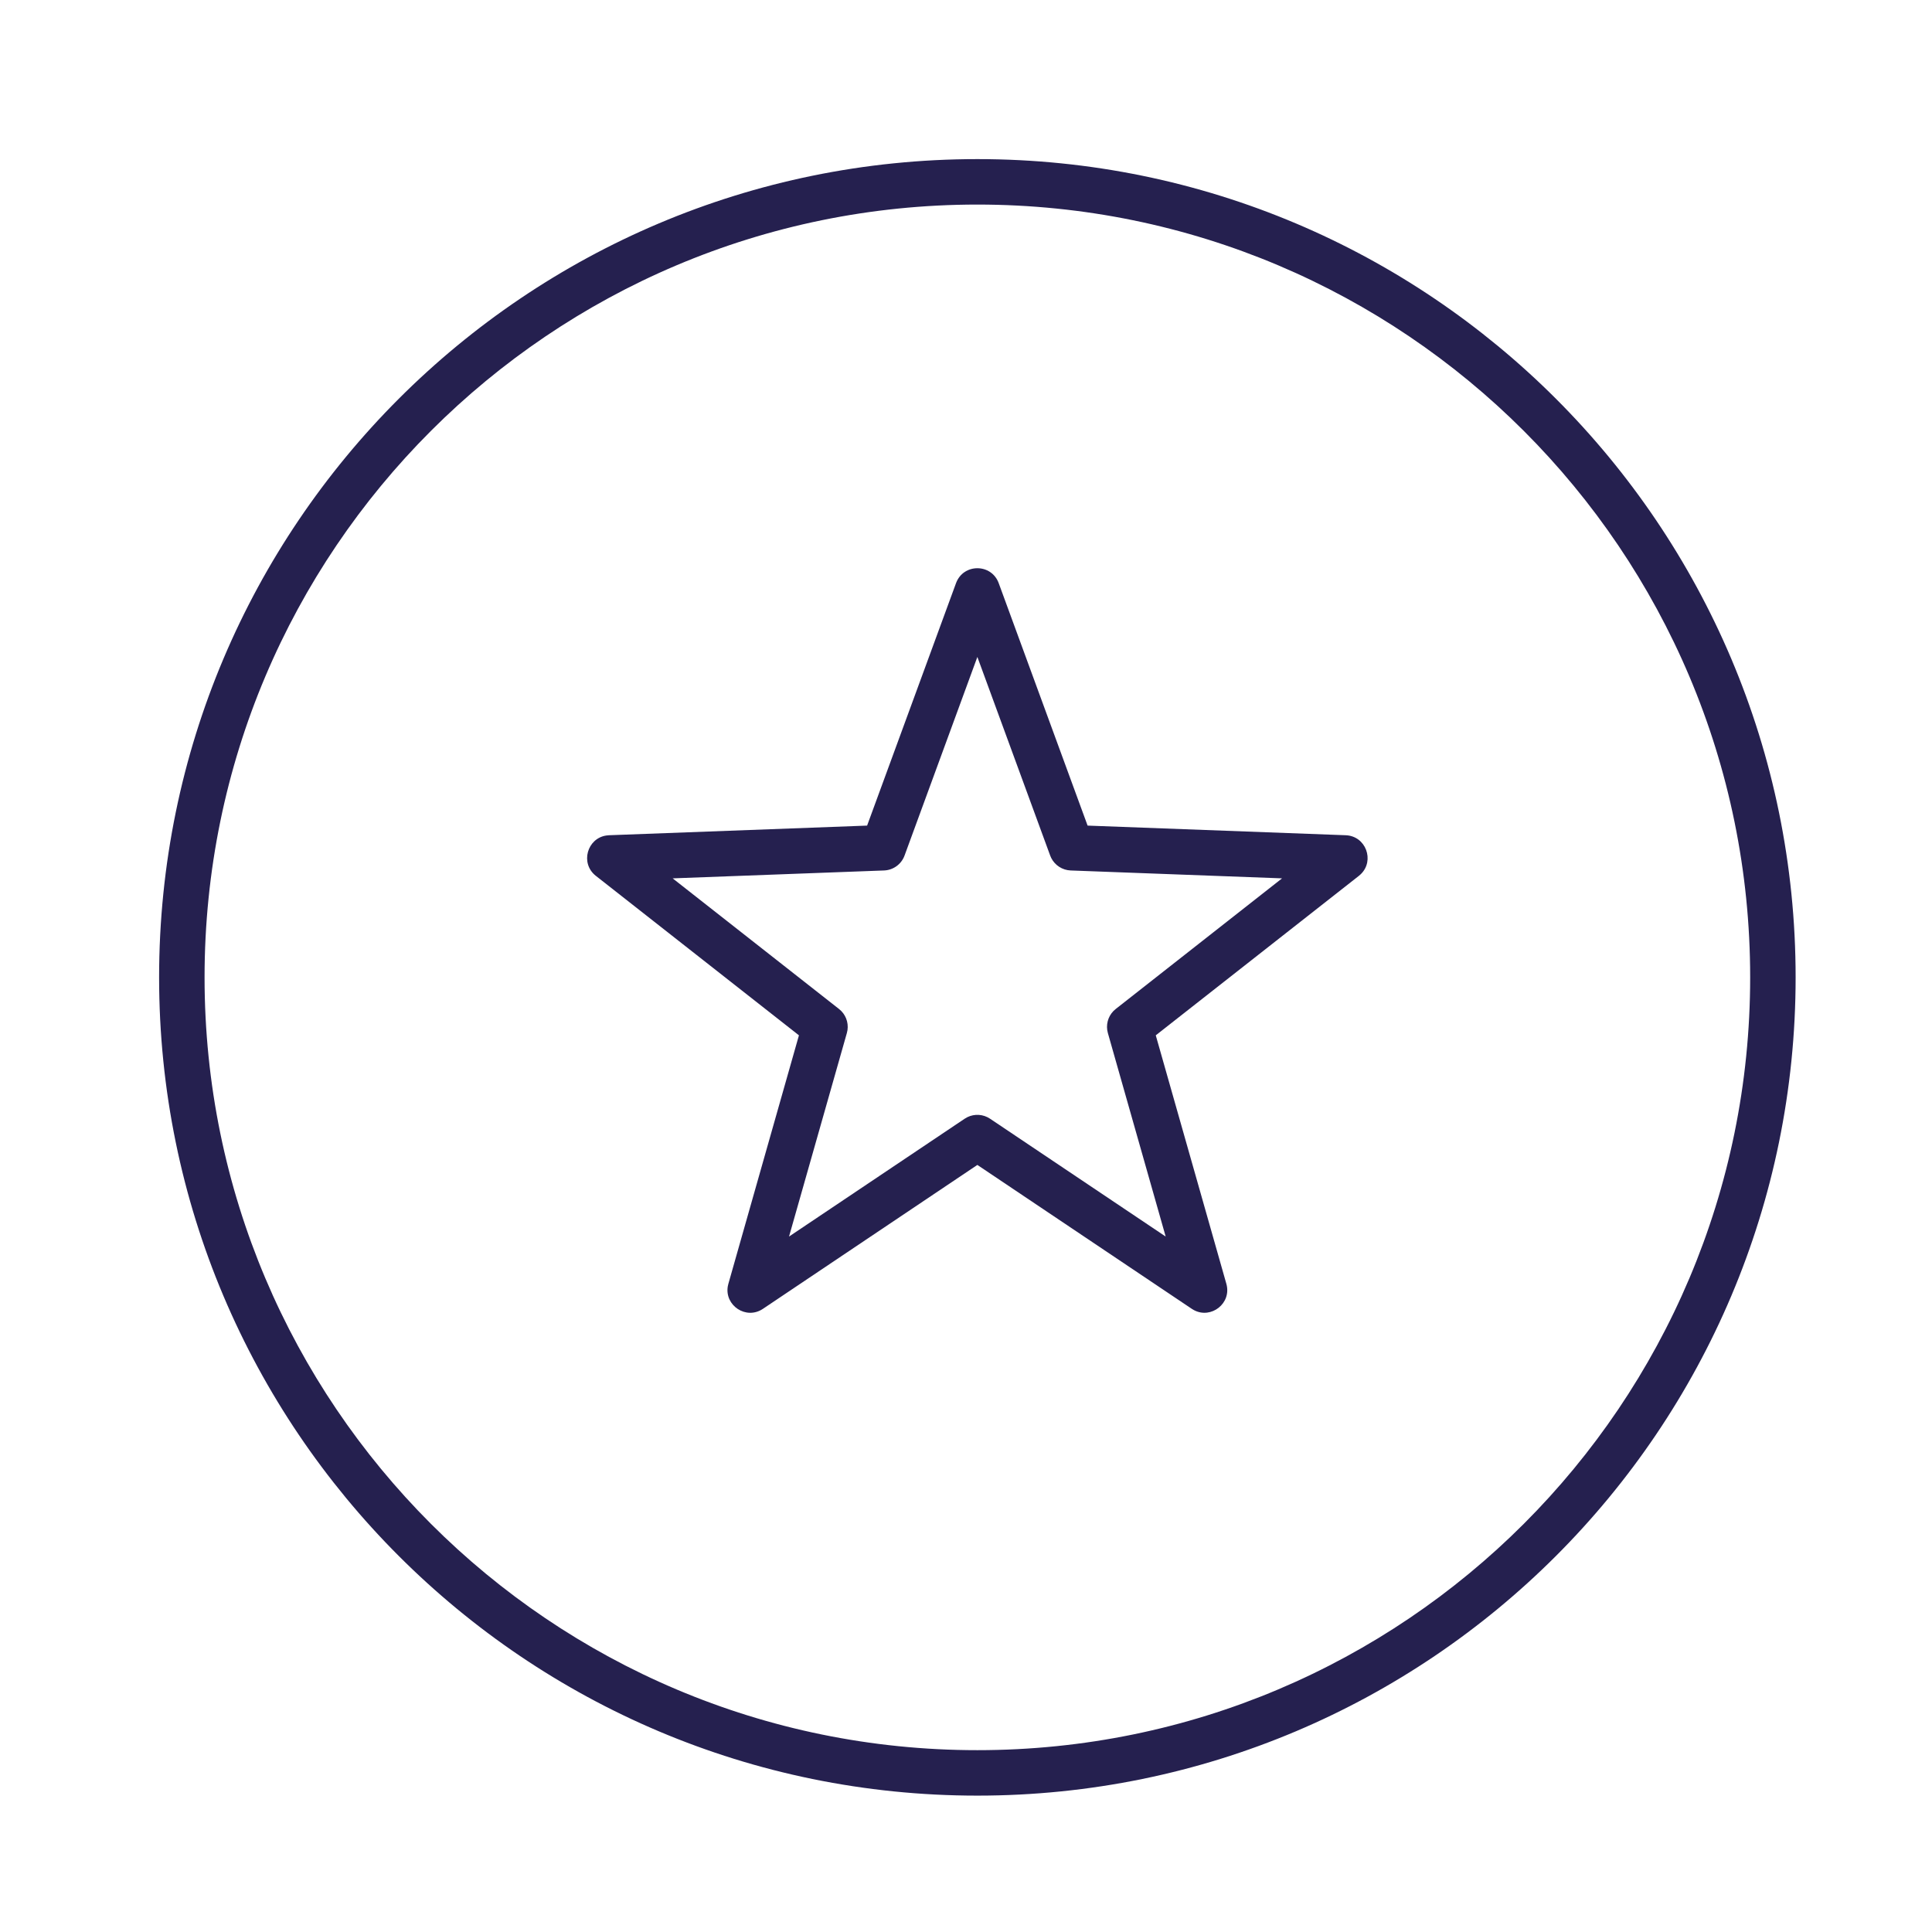 <?xml version="1.0" encoding="UTF-8"?>
<svg width="85px" height="85px" viewBox="0 0 85 85" version="1.1" xmlns="http://www.w3.org/2000/svg" xmlns:xlink="http://www.w3.org/1999/xlink">
    <!-- Generator: Sketch 63.1 (92452) - https://sketch.com -->
    <title>icon/test scores/clementine@3x</title>
    <desc>Created with Sketch.</desc>
    <g id="icon/test-scores/clementine" stroke="none" stroke-width="1" fill="none" fill-rule="evenodd">
        <path d="M43,7 C62.882,7 79,23.118 79,43 C79,62.882 62.882,79 43,79 C23.118,79 7,62.882 7,43 C7,23.118 23.118,7 43,7 Z M43,9 C24.222,9 9,24.222 9,43 C9,61.778 24.222,77 43,77 C61.778,77 77,61.778 77,43 C77,24.222 61.778,9 43,9 Z" id="Oval-Copy-17" fill="#25204f" fill-rule="nonzero"></path>
        <path d="M38.149,36.323 L26.795,36.747 L26.681,36.758 C25.834,36.879 25.513,37.982 26.214,38.533 L35.15,45.55 L32.046,56.48 L32.021,56.587 C31.871,57.432 32.822,58.082 33.565,57.584 L43,51.252 L52.435,57.584 L52.529,57.64 C53.286,58.044 54.199,57.34 53.954,56.48 L50.849,45.55 L59.786,38.533 L59.871,38.458 C60.485,37.862 60.097,36.781 59.205,36.747 L47.85,36.323 L43.939,25.656 C43.618,24.781 42.382,24.781 42.061,25.656 L38.149,36.323 Z M43,28.903 L46.204,37.642 L46.252,37.752 C46.416,38.072 46.741,38.283 47.106,38.297 L56.405,38.644 L49.086,44.392 L48.986,44.481 C48.74,44.735 48.643,45.104 48.742,45.451 L51.285,54.403 L43.557,49.218 L43.441,49.151 C43.124,48.995 42.742,49.017 42.443,49.218 L34.714,54.403 L37.258,45.451 L37.286,45.321 C37.337,44.97 37.198,44.614 36.914,44.392 L29.594,38.644 L38.894,38.297 C39.3,38.282 39.656,38.023 39.796,37.642 L43,28.903 Z" id="Star-Copy-2" fill="#25204f" fill-rule="nonzero"></path>
    </g>
</svg>